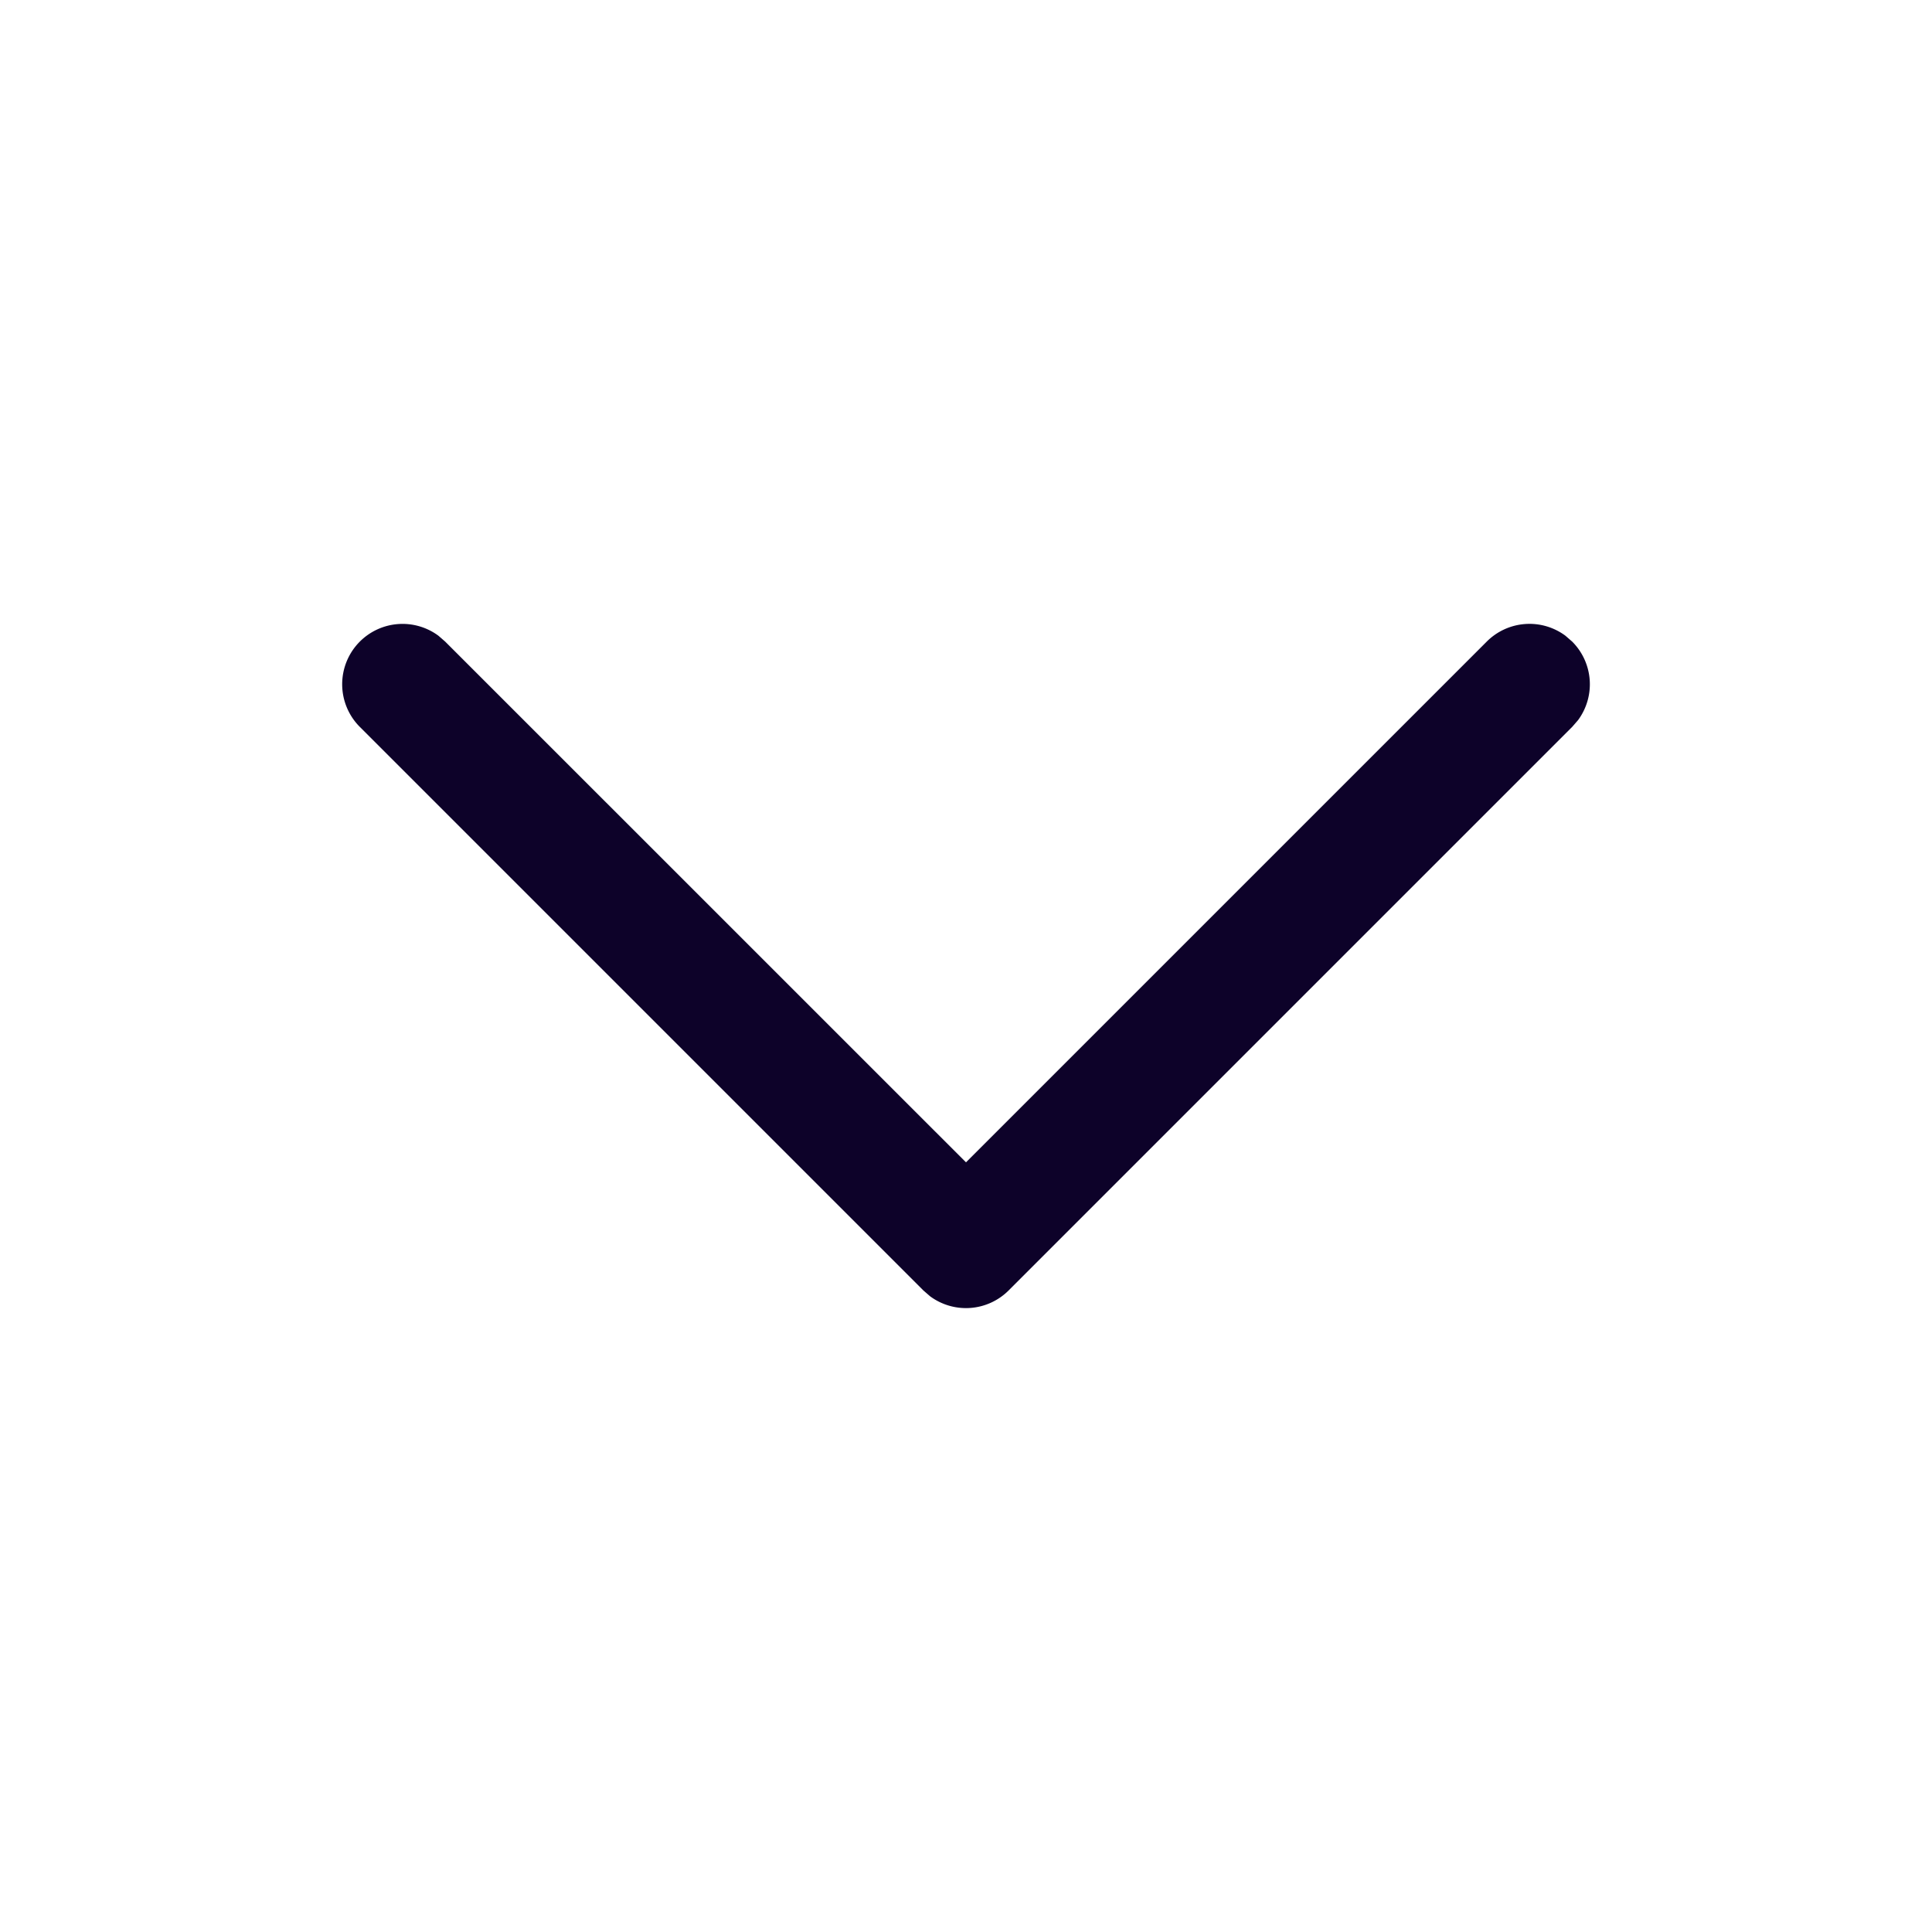 <svg xmlns="http://www.w3.org/2000/svg" width="24" height="24" fill="none" viewBox="0 0 24 24"><path fill="#0D0229" d="M4.47 7.97a.75.75 0 0 1 .976-.073l.084.073L12 14.439l6.47-6.47a.75.75 0 0 1 .976-.072l.084.073a.75.75 0 0 1 .073.976l-.073.084-7 7a.75.75 0 0 1-.976.073l-.084-.073-7-7a.75.75 0 0 1 0-1.06z"/></svg>